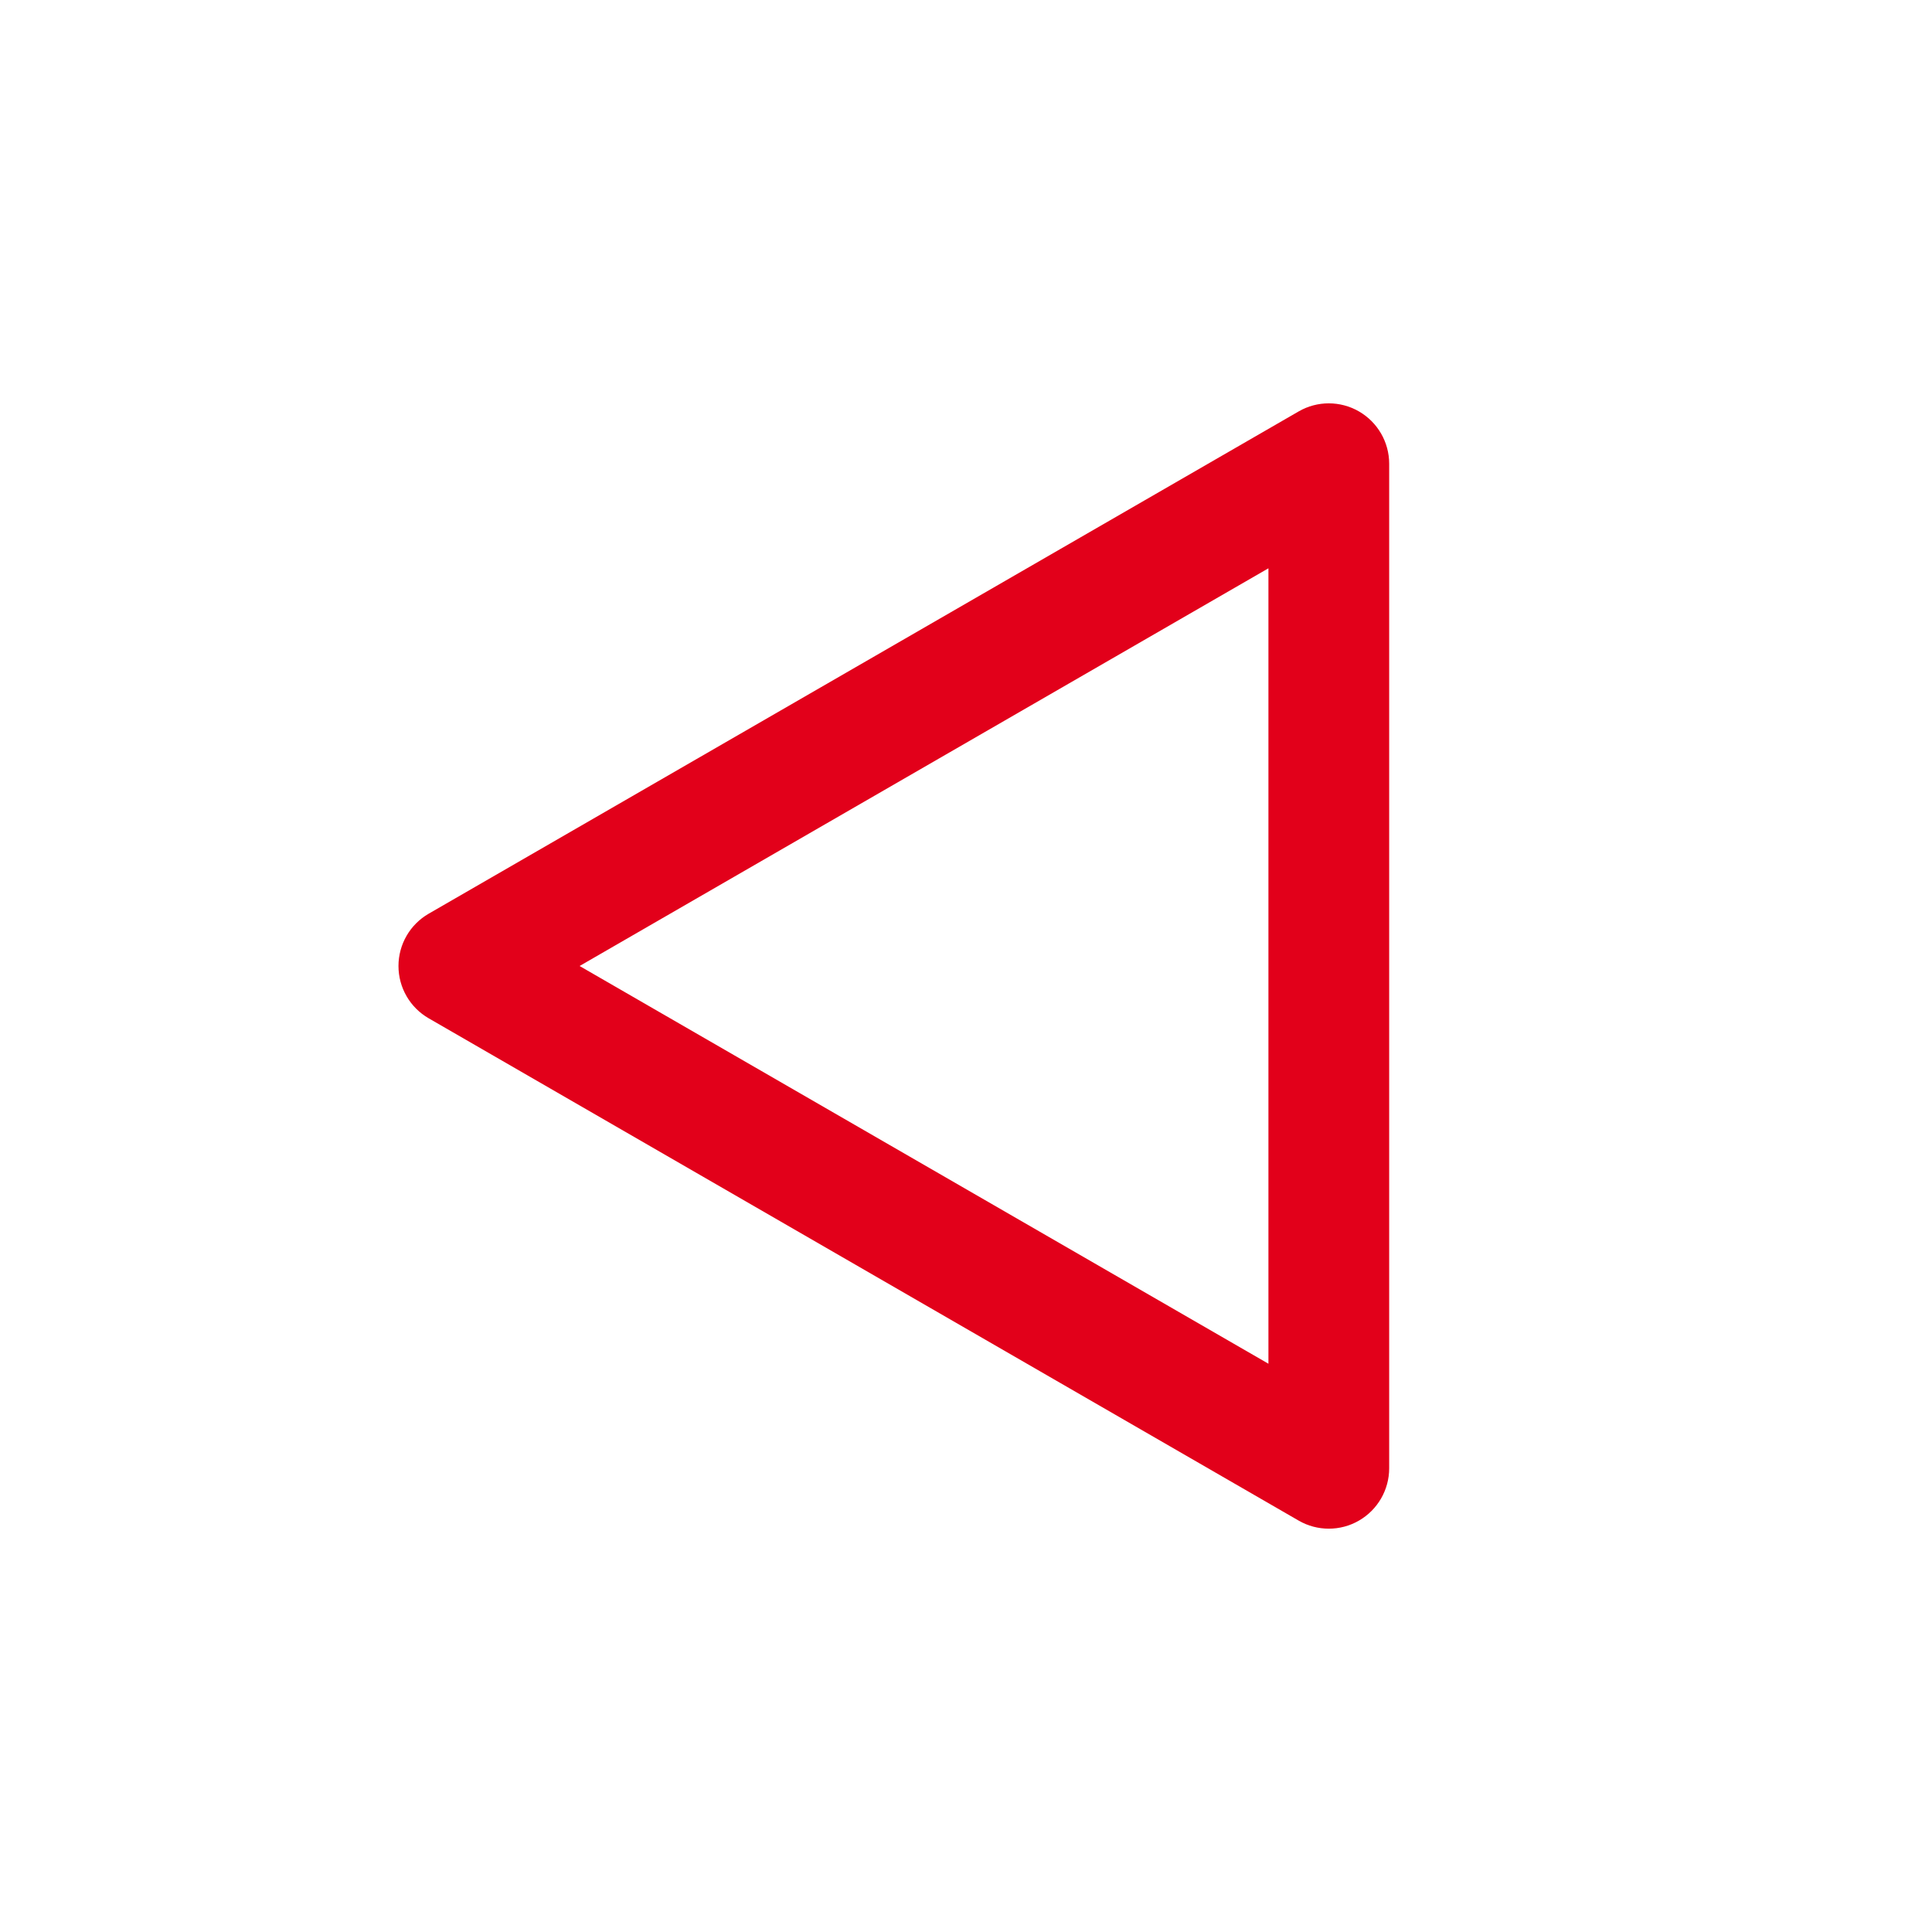 <?xml version="1.0" encoding="utf-8"?>
<!-- Generator: Adobe Illustrator 16.0.4, SVG Export Plug-In . SVG Version: 6.00 Build 0)  -->
<!DOCTYPE svg PUBLIC "-//W3C//DTD SVG 1.1//EN" "http://www.w3.org/Graphics/SVG/1.1/DTD/svg11.dtd">
<svg version="1.1" id="Ebene_1" xmlns="http://www.w3.org/2000/svg" xmlns:xlink="http://www.w3.org/1999/xlink" x="0px" y="0px"
	 width="80px" height="80px" viewBox="0 0 80 80" enable-background="new 0 0 80 80" xml:space="preserve">
<g id="Quadr._Hilfslinien_Kopie" display="none">
</g>
<g id="Quadrate">
</g>
<g id="Ebene_1_1_">
	<path fill="#E2001A" d="M55.023,63.299c-0.434,0-0.863-0.111-1.25-0.335L17.75,42.165C16.977,41.719,16.5,40.895,16.5,40
		c0-0.894,0.477-1.719,1.25-2.165l36.023-20.798c0.771-0.447,1.727-0.447,2.5,0c0.771,0.446,1.25,1.271,1.25,2.165v41.597
		c0,0.895-0.479,1.719-1.25,2.165C55.887,63.188,55.455,63.299,55.023,63.299z M24,40l28.523,16.469V23.532L24,40z"/>
</g>
</svg>
